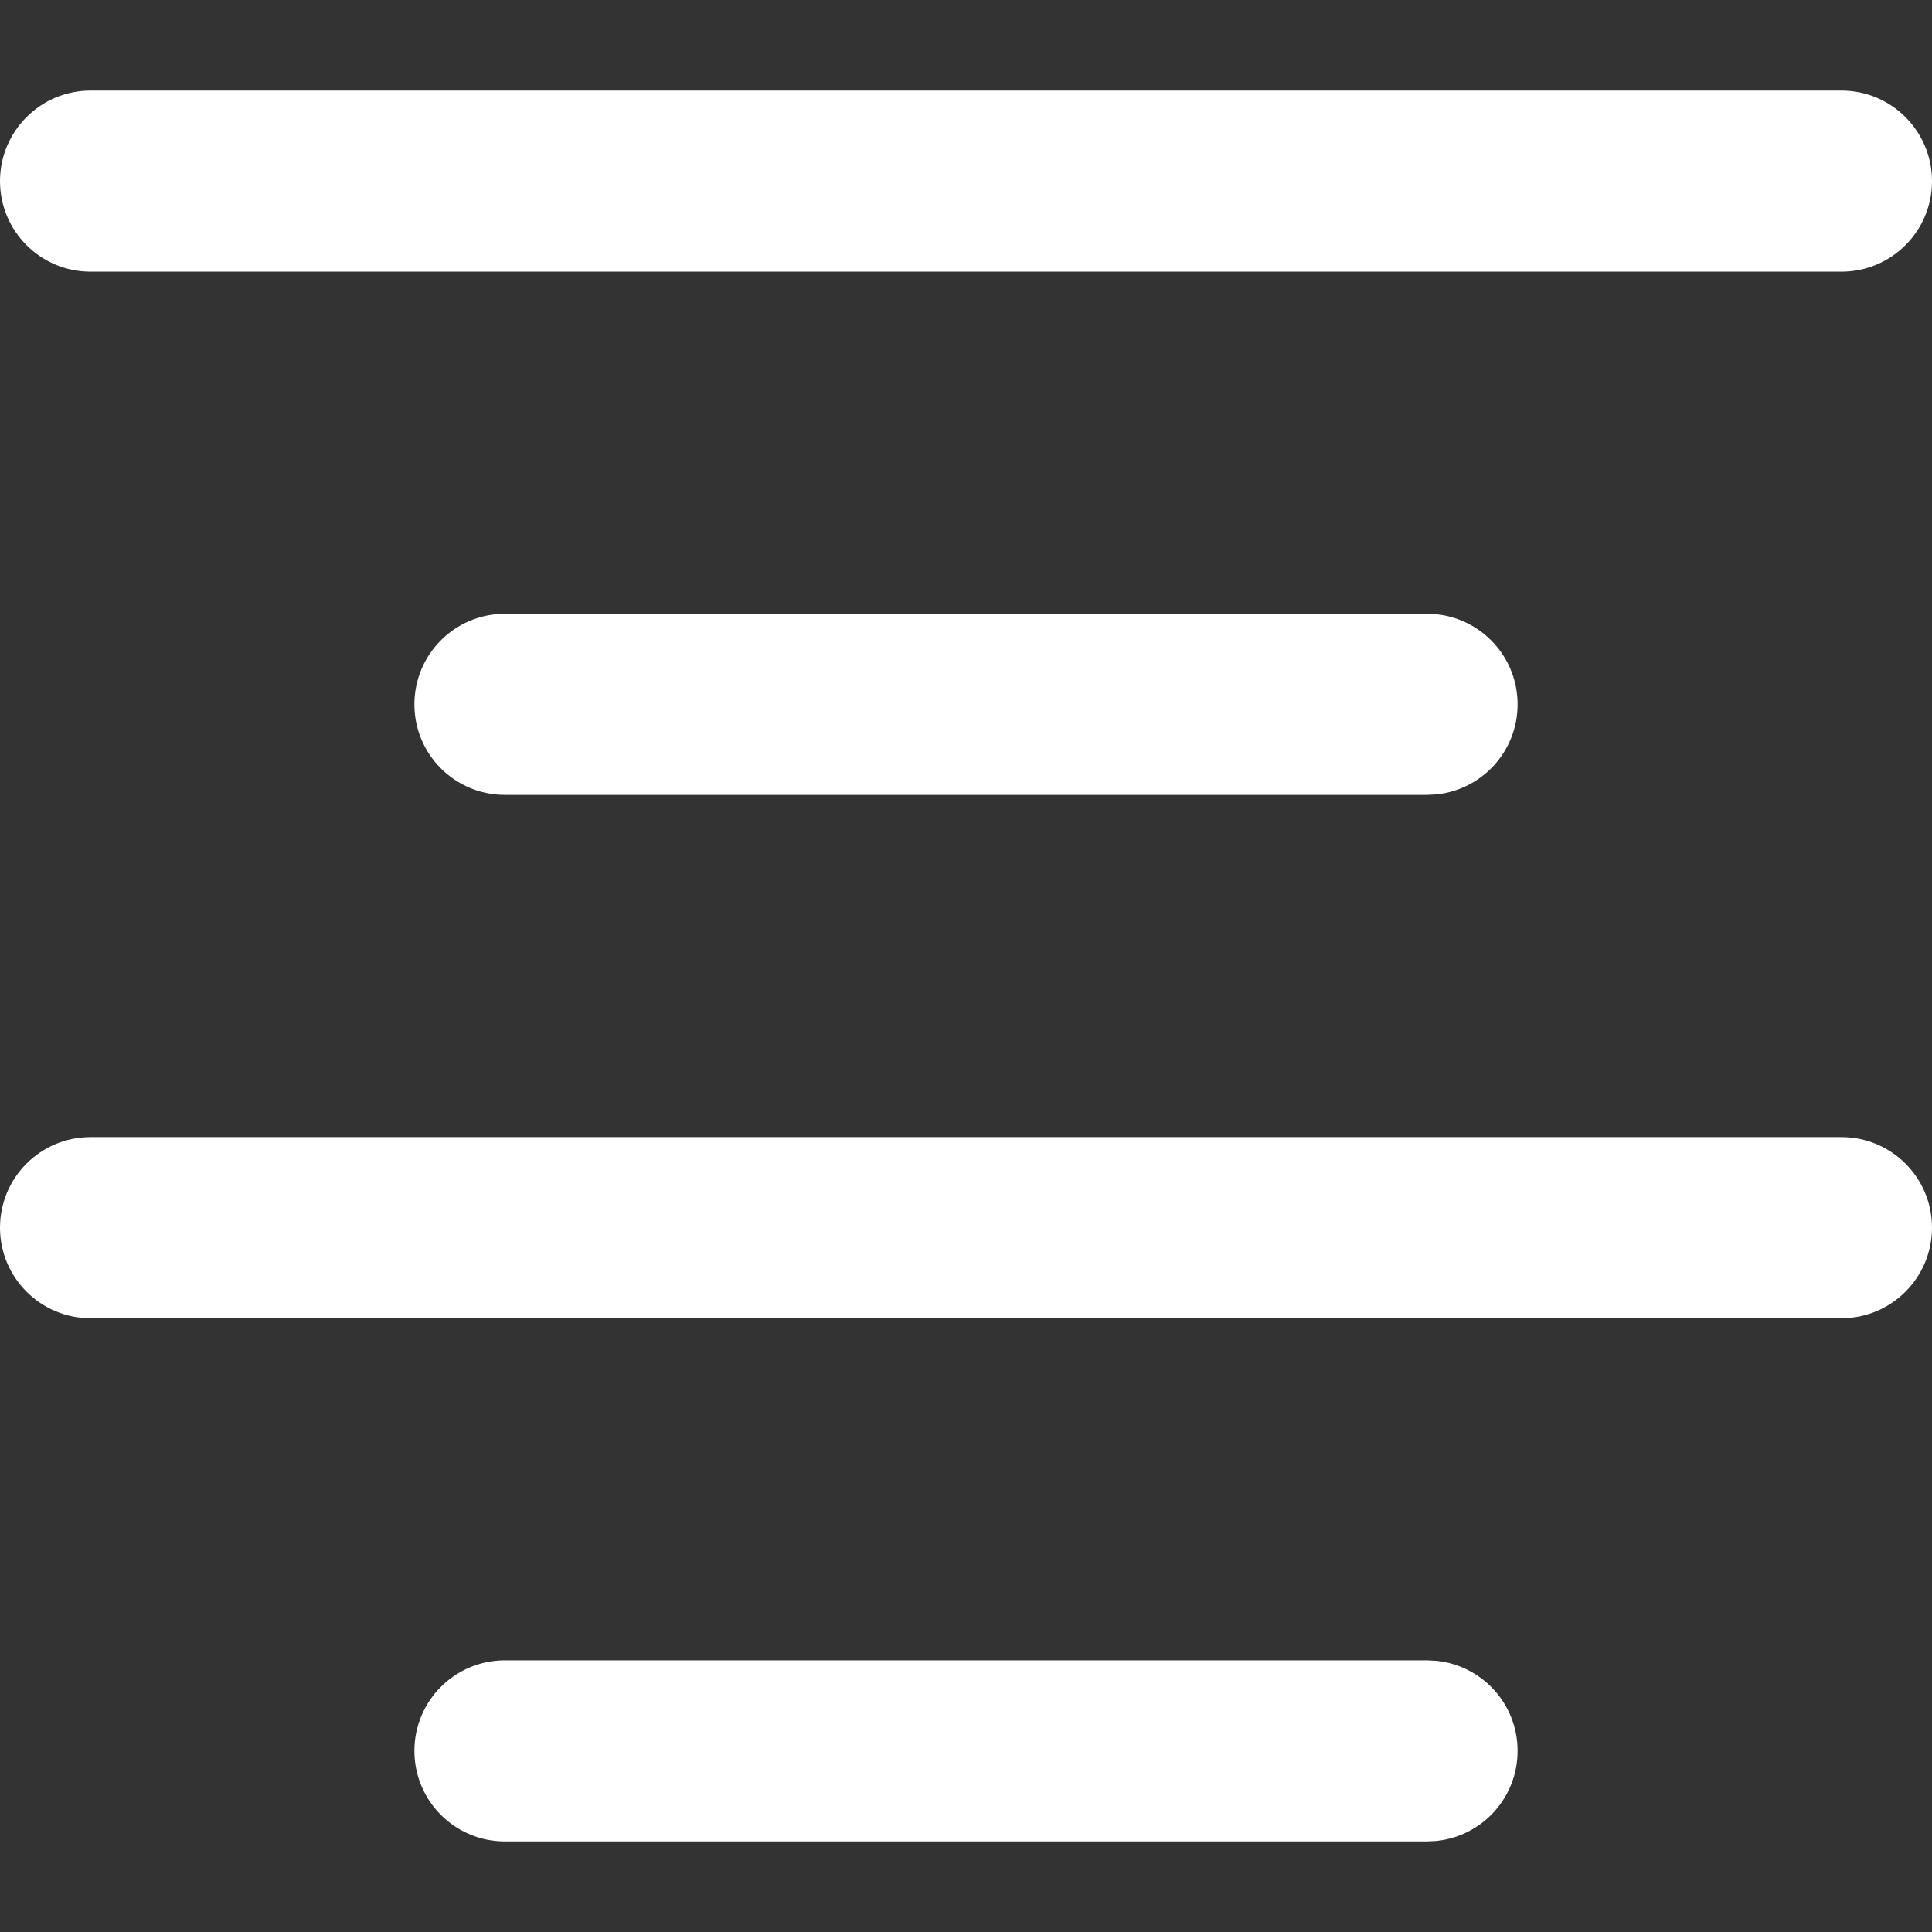 <svg width="16" height="16" viewBox="0 0 16 16" fill="none" xmlns="http://www.w3.org/2000/svg">
<rect x="0" y="0" width="16" height="16" fill="#333333" stroke="none"/>
<g clip-path="url(#clip0_274_2186)">
<path d="M15.25 0.75C15.664 0.75 16 1.086 16 1.5C16 1.914 15.664 2.25 15.25 2.25H0.75C0.336 2.25 0 1.914 0 1.5C0 1.086 0.336 0.75 0.75 0.75H15.25Z" fill="white"/>
<path d="M11.818 5.083L11.895 5.087C12.273 5.125 12.568 5.445 12.568 5.833C12.568 6.222 12.273 6.541 11.895 6.579L11.818 6.583H4.182C3.767 6.583 3.432 6.248 3.432 5.833C3.432 5.419 3.767 5.083 4.182 5.083H11.818Z" fill="white"/>
<path d="M15.25 9.417C15.664 9.417 16 9.752 16 10.167C16 10.581 15.664 10.917 15.25 10.917H0.75C0.336 10.917 0 10.581 0 10.167C0 9.752 0.336 9.417 0.75 9.417H15.25Z" fill="white"/>
<path d="M11.818 13.75L11.895 13.754C12.273 13.792 12.568 14.111 12.568 14.5C12.568 14.889 12.273 15.208 11.895 15.246L11.818 15.25H4.182C3.767 15.25 3.432 14.914 3.432 14.5C3.432 14.086 3.767 13.75 4.182 13.75H11.818Z" fill="white"/>
</g>
<defs>
<clipPath id="clip0_274_2186">
<rect width="16" height="16" fill="white"/>
</clipPath>
</defs>
</svg>

